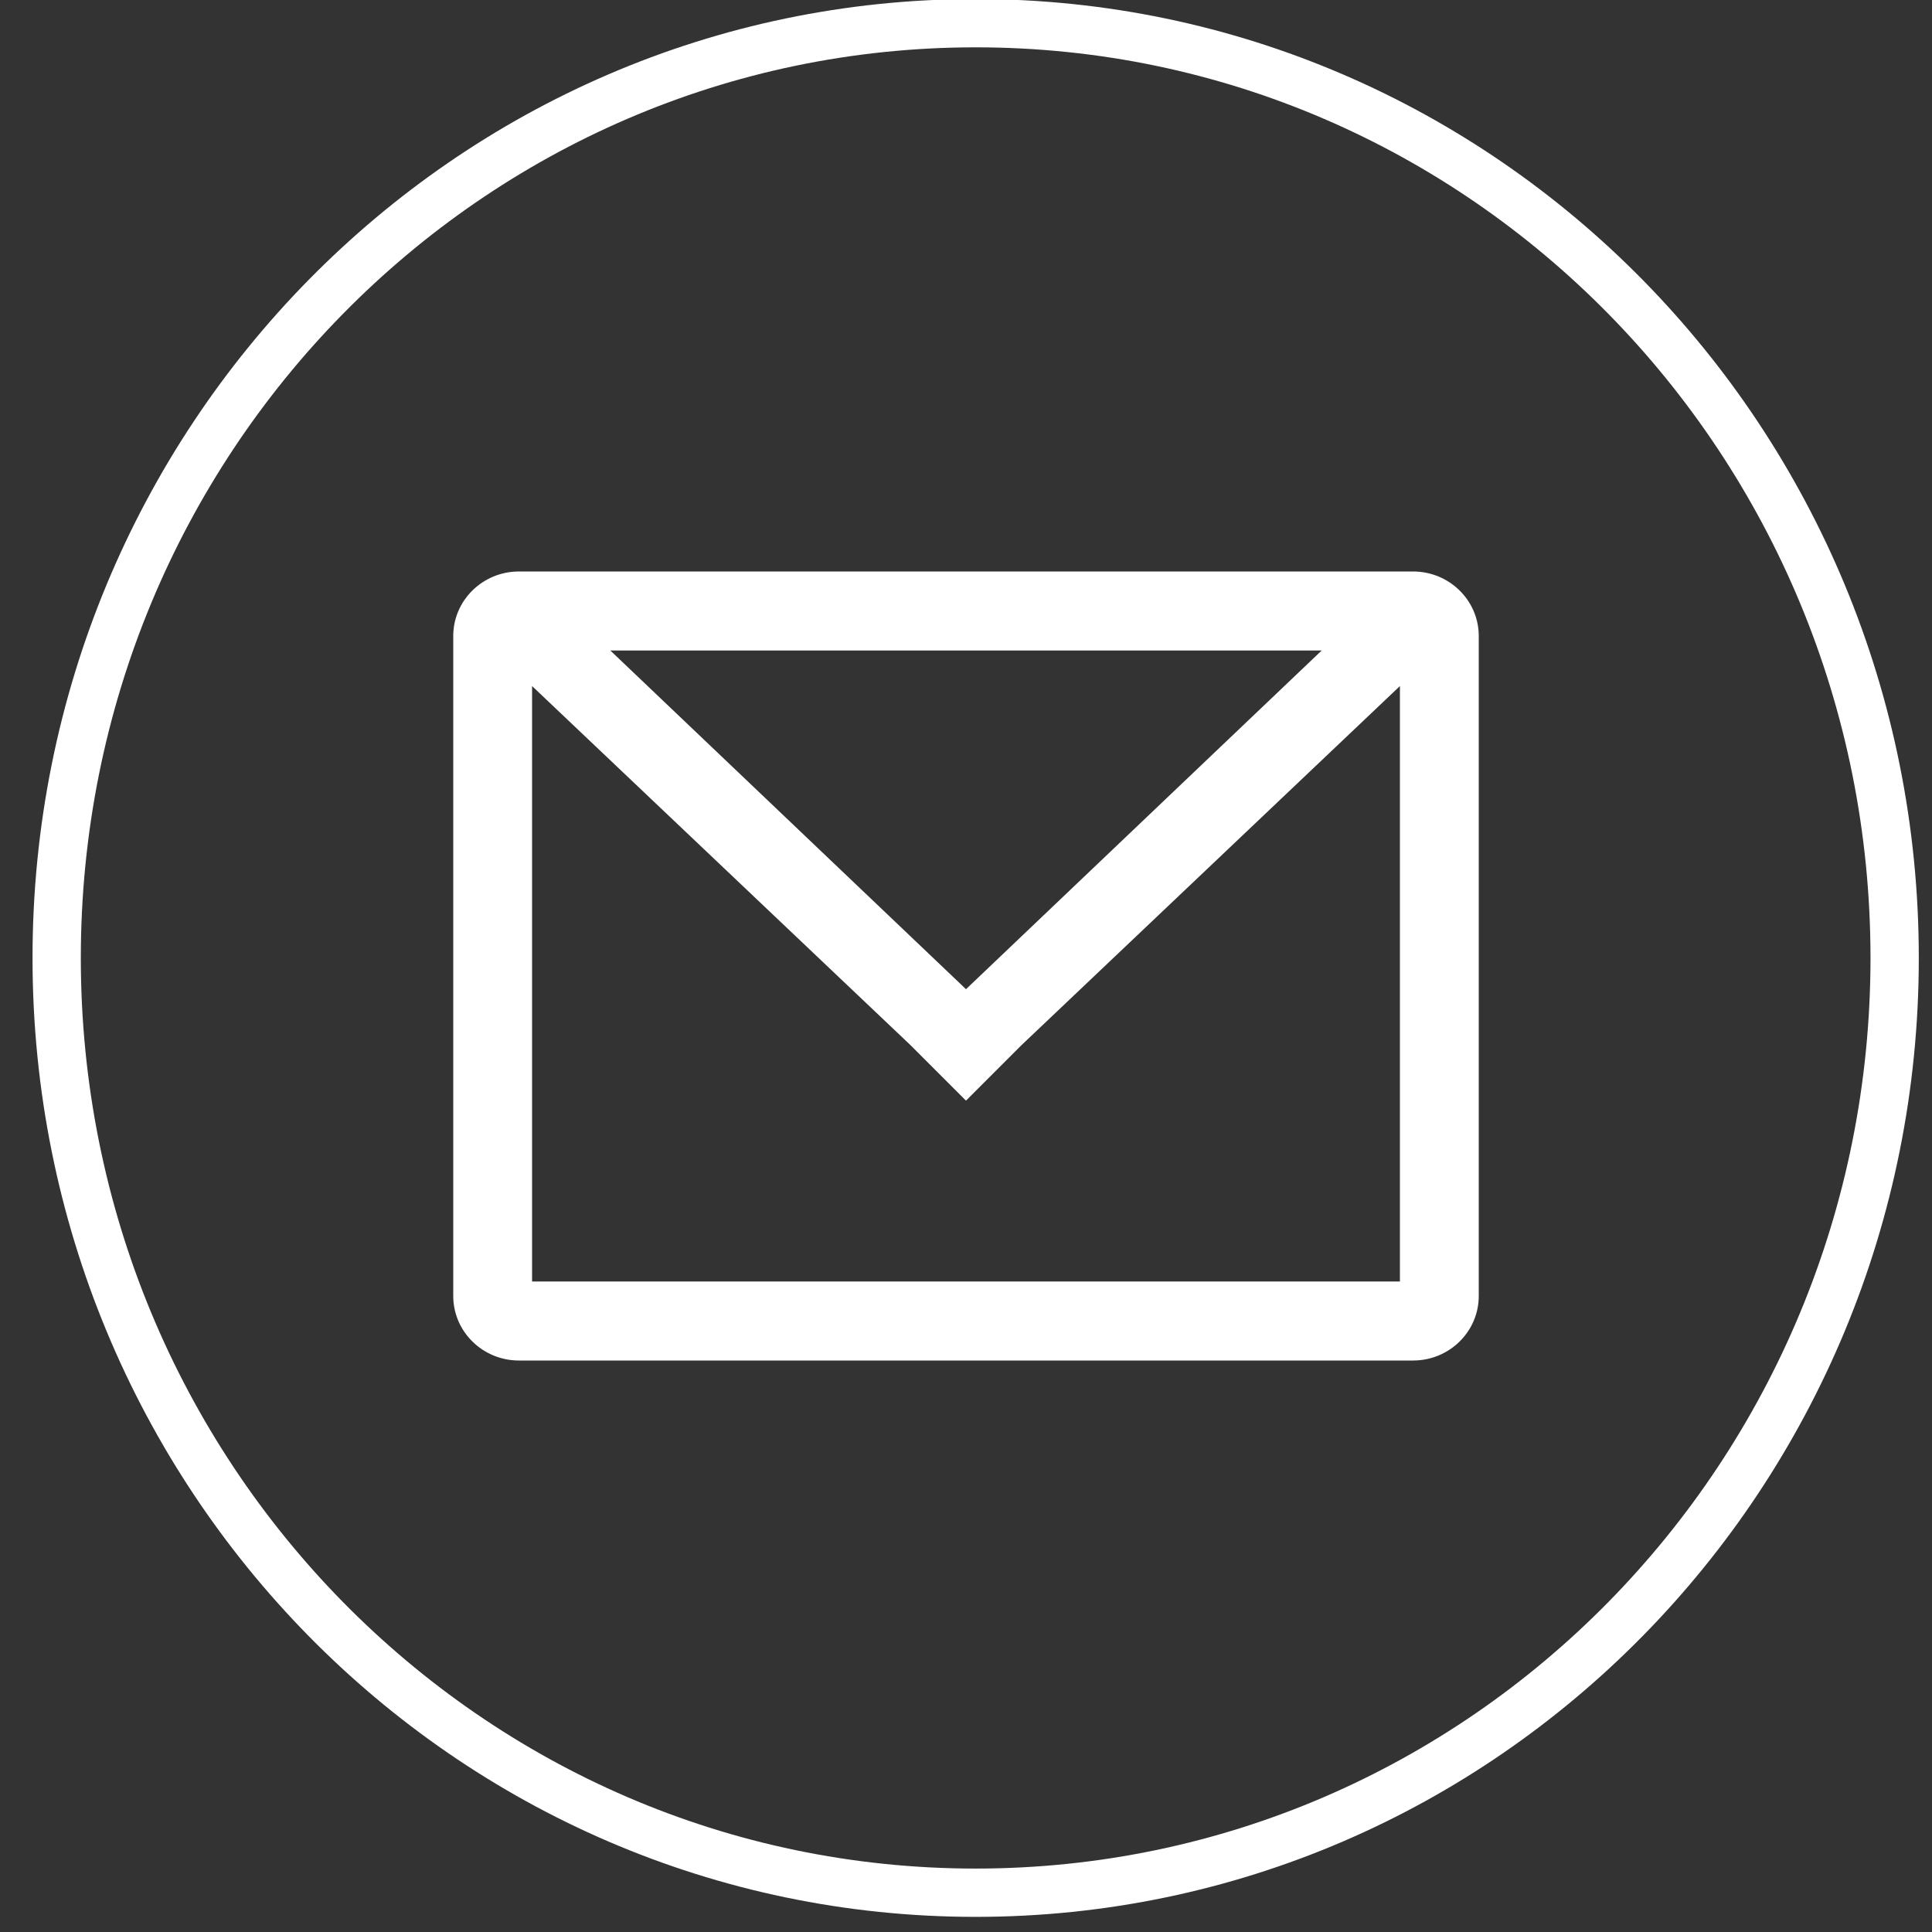 <?xml version="1.0" encoding="utf-8"?>
<!-- Svg Vector Icons : http://www.onlinewebfonts.com/icon -->
<!DOCTYPE svg PUBLIC "-//W3C//DTD SVG 1.1//EN" "http://www.w3.org/Graphics/SVG/1.1/DTD/svg11.dtd">
<svg version="1.1" xmlns="http://www.w3.org/2000/svg" xmlns:xlink="http://www.w3.org/1999/xlink" x="0px" y="0px" viewBox="0 0 1000 1000" enable-background="new 0 0 1000 1000" xml:space="preserve">
<rect x="0" y="0" width="1000" height="1000" fill="#333333" stroke="none"/>
	<g>
		<path xmlns="http://www.w3.org/2000/svg" fill="none" stroke="#ffffff" stroke-opacity="1" stroke-width="25" stroke-dasharray="none" stroke-linejoin="miter" stroke-linecap="butt" stroke-dashoffset="" fill-rule="nonzero" opacity="1" marker-start="" marker-mid="" marker-end="" d="M29.333,495.833 C29.333,228.522 242.201,12 505,12 C767.799,12 980.667,228.522 980.667,495.833 C980.667,763.145 767.799,979.667 505,979.667 C242.201,979.667 29.333,763.145 29.333,495.833 z" id="svg_3" class=""/>
		<path fill="#FFFFFF" d="M731.4,295.8H268.6c-18.8,0-34,15-34,33.4v341.6c0,18.4,15.2,33.4,34,33.4h462.8c18.8,0,34-15,34-33.4V329.2C765.4,310.8,750.2,295.8,731.4,295.8z M684.1,336.7L500,512L315.9,336.7H684.1z M724.6,663.3H275.4V355.1l195.7,185.7l28.9,28.9l28.9-28.9l195.7-185.7V663.3z"/>
	</g>
</svg>